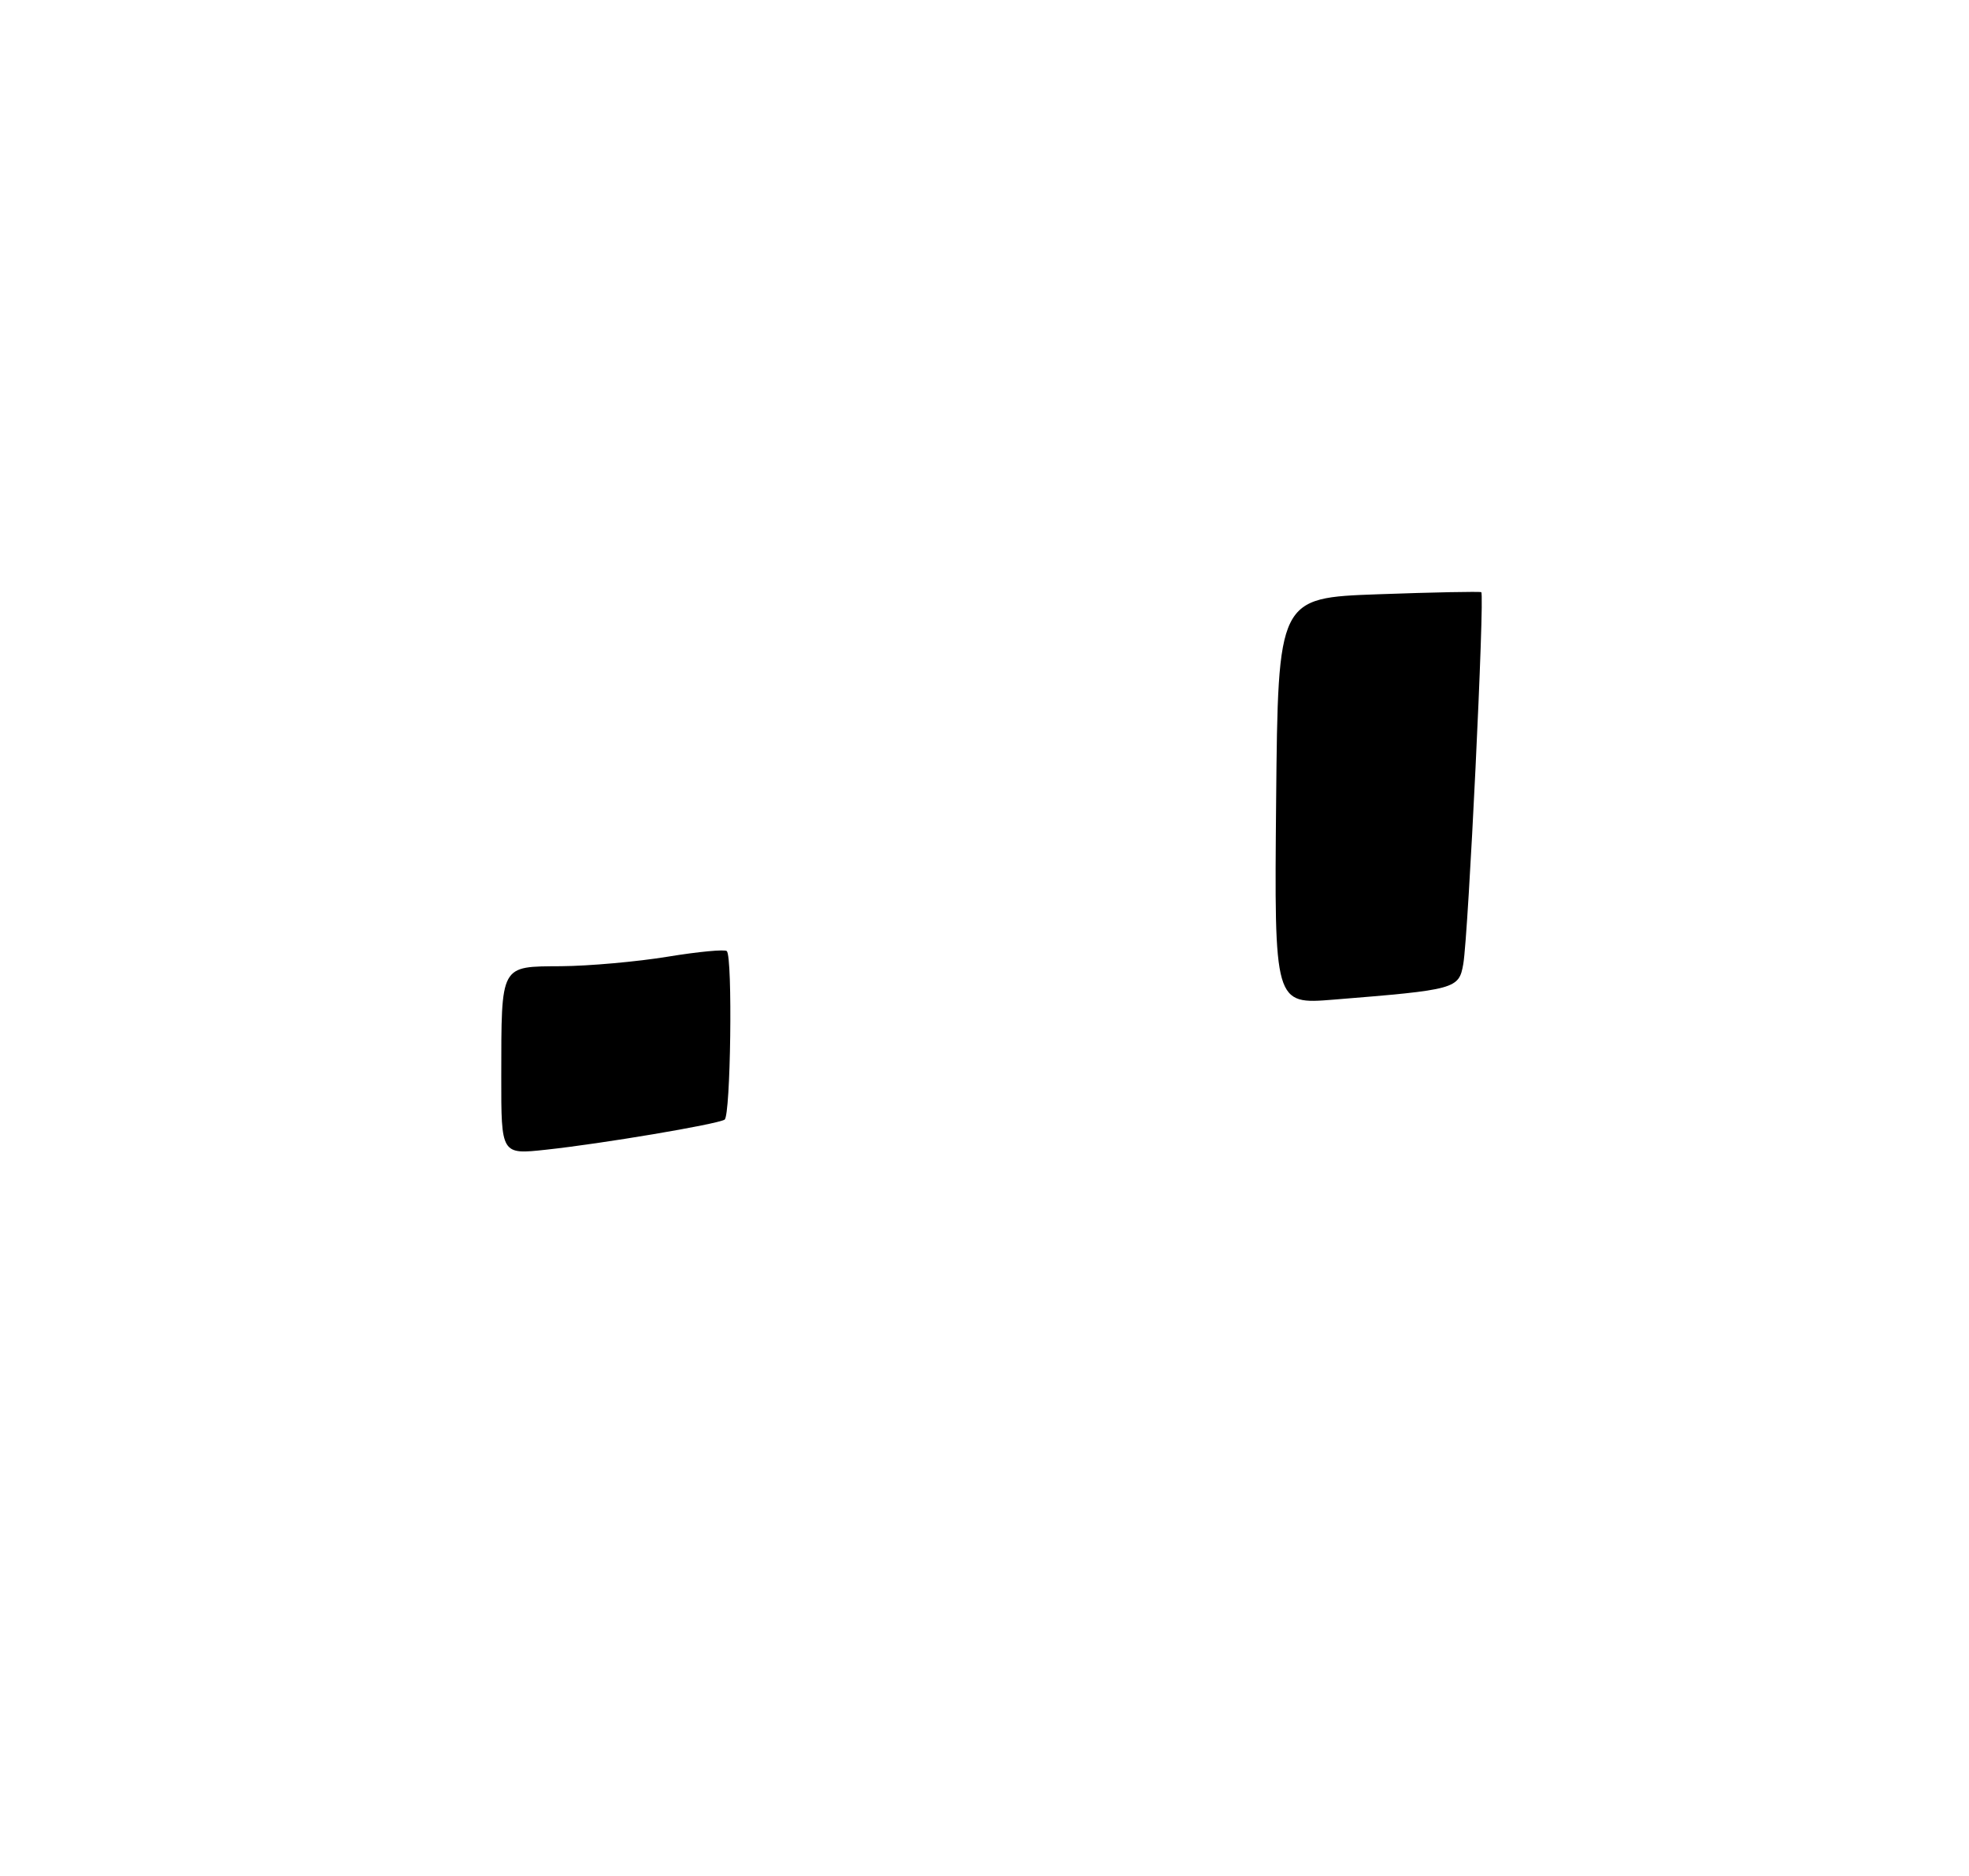 <?xml version="1.0" encoding="UTF-8" standalone="no"?>
<!DOCTYPE svg PUBLIC "-//W3C//DTD SVG 1.1//EN" "http://www.w3.org/Graphics/SVG/1.1/DTD/svg11.dtd" >
<svg xmlns="http://www.w3.org/2000/svg" xmlns:xlink="http://www.w3.org/1999/xlink" version="1.1" viewBox="0 0 275 262">
 <g >
 <path fill="currentColor"
d=" M 70.01 150.38 C 70.03 134.57 69.80 135.01 78.37 134.95 C 82.29 134.92 88.99 134.32 93.26 133.62 C 97.53 132.92 101.24 132.57 101.51 132.84 C 102.34 133.67 102.05 155.85 101.20 156.38 C 100.14 157.03 84.10 159.74 76.25 160.58 C 70.00 161.26 70.00 161.26 70.01 150.38 Z  M 178.23 111.90 C 178.50 83.50 178.50 83.50 192.50 83.00 C 200.20 82.72 206.67 82.60 206.88 82.71 C 207.38 82.99 205.08 130.59 204.37 134.63 C 203.76 138.13 203.35 138.24 186.23 139.62 C 177.97 140.29 177.97 140.29 178.23 111.90 Z "/>
</g>
</svg>